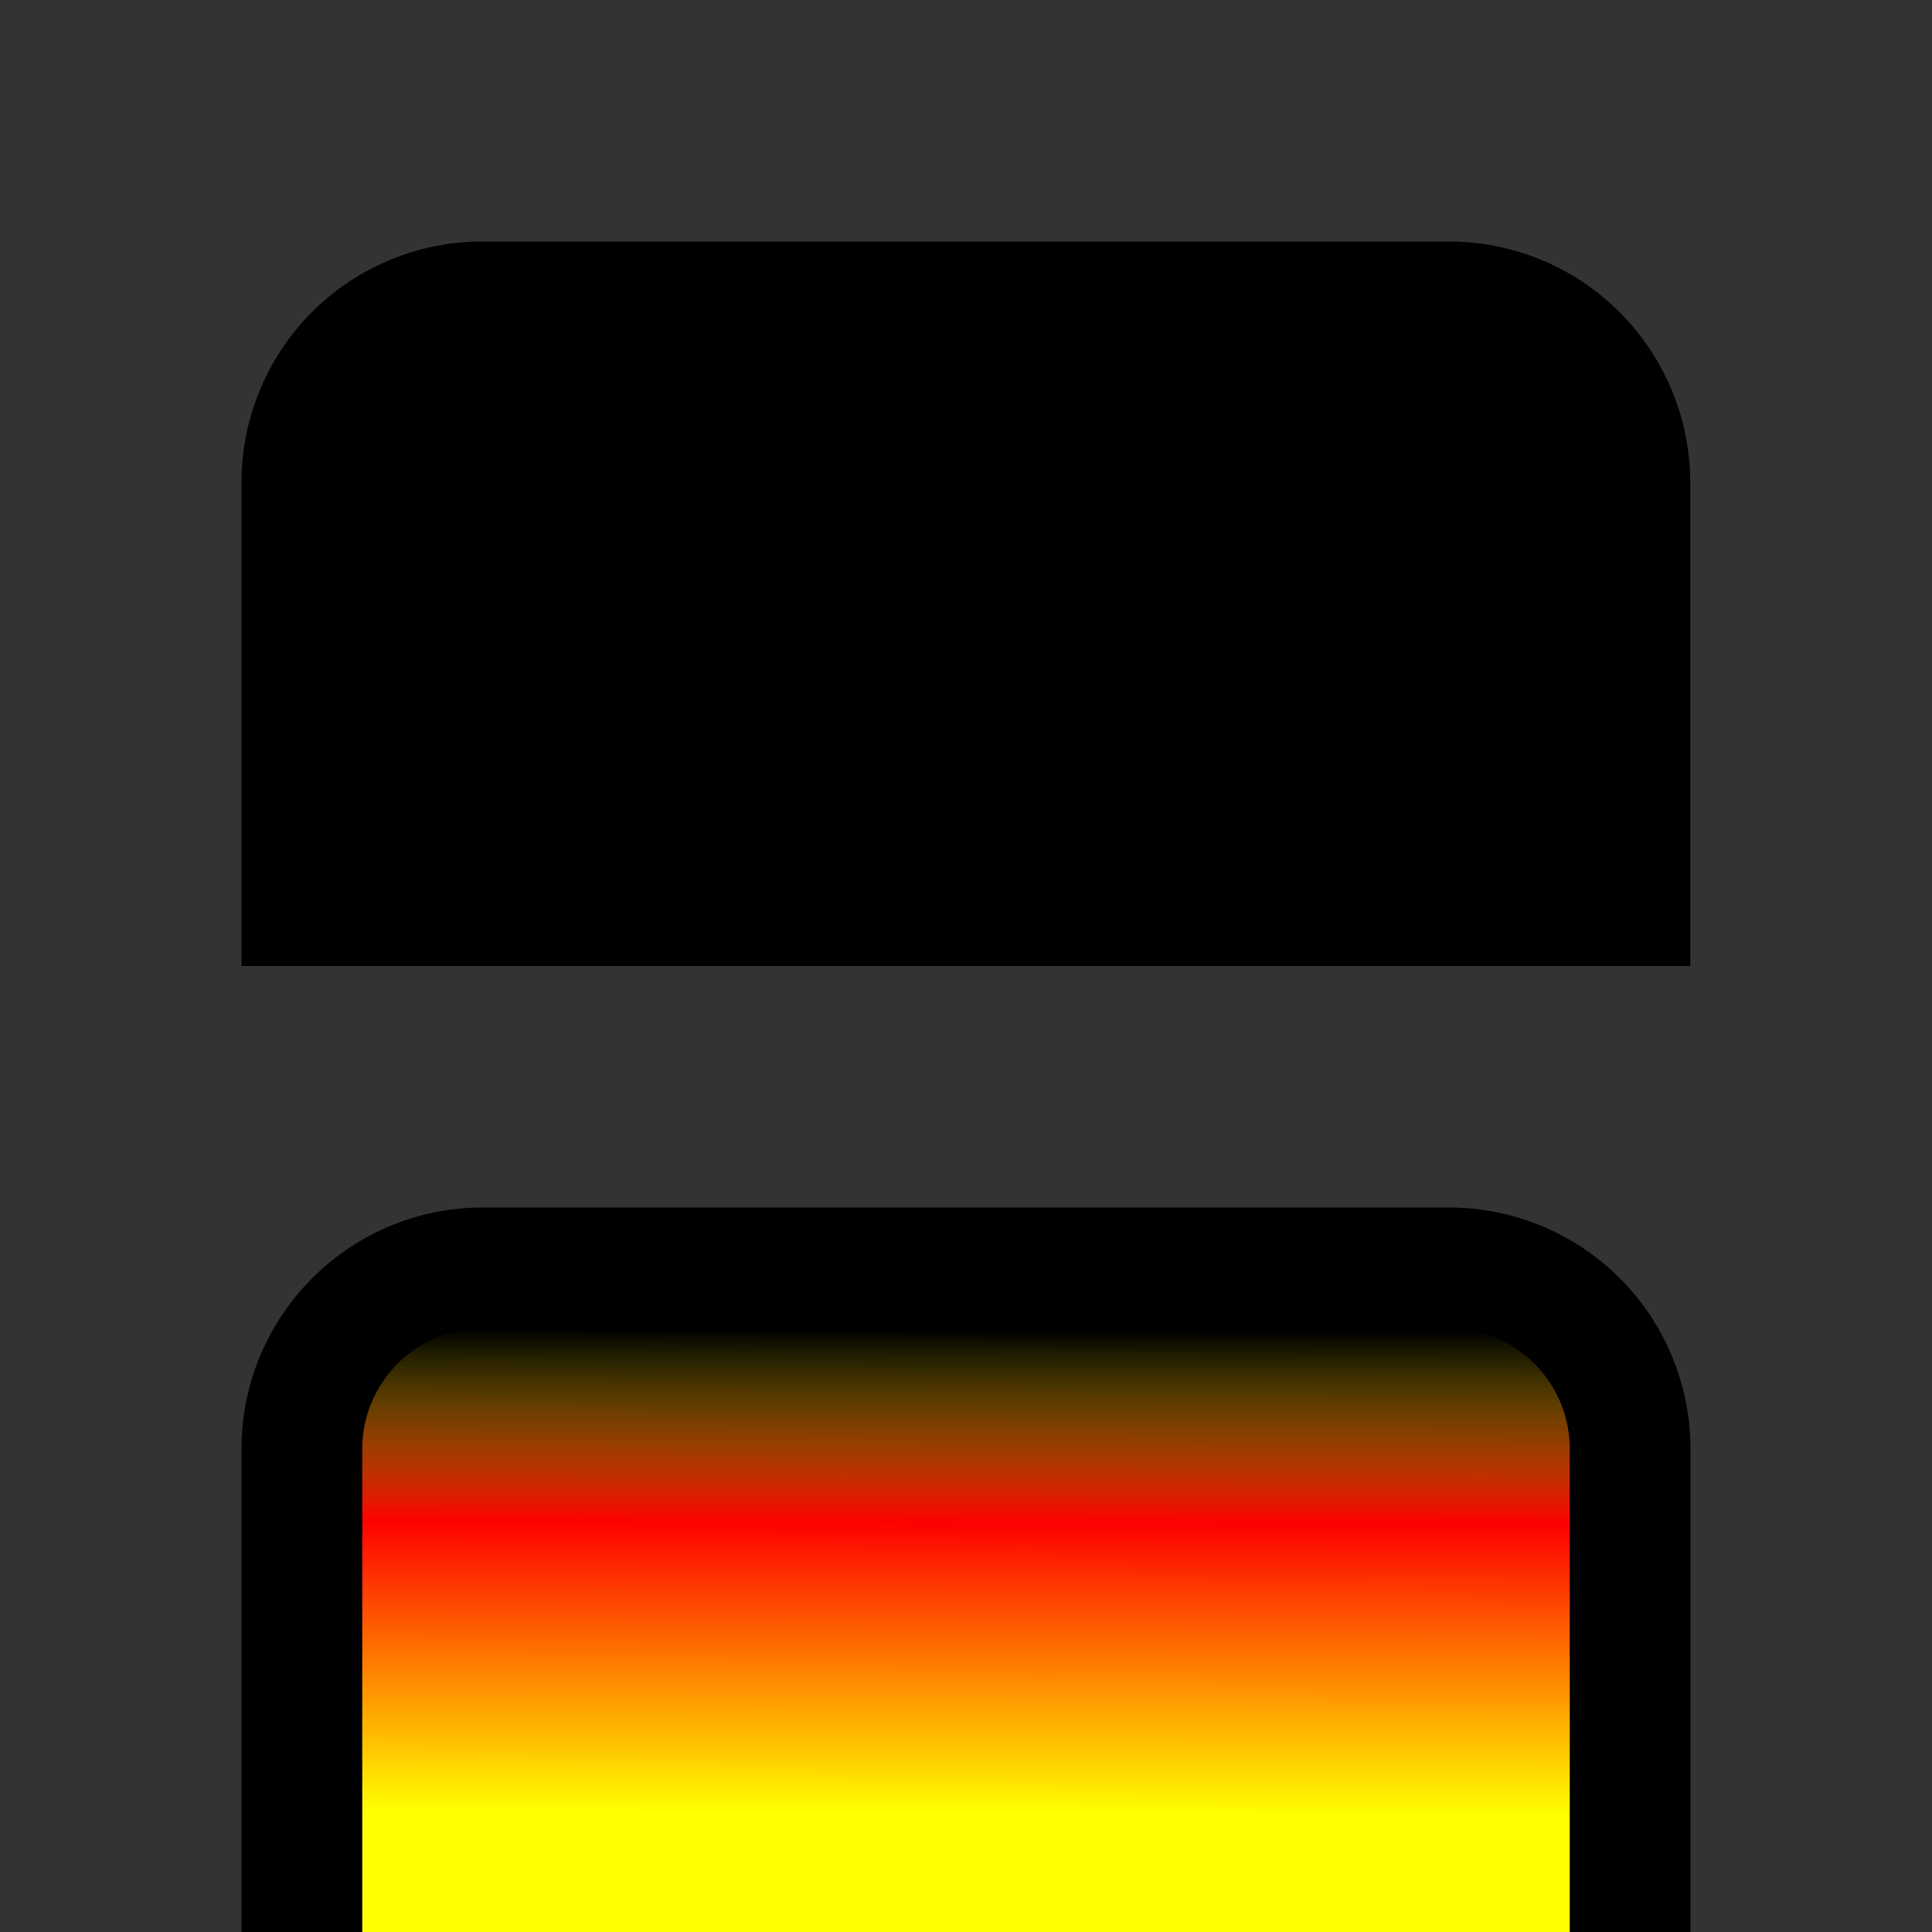 <svg xmlns="http://www.w3.org/2000/svg" width="32" height="32"><rect width="100%" height="100%" fill="#333333" stroke="none"/><defs><linearGradient id="a" x1="16" x2="16" y1="30" y2="22" gradientTransform="rotate(.115) scale(1)" gradientUnits="userSpaceOnUse"><stop offset="0" style="stop-color:#ff0;stop-opacity:1"/><stop offset=".602" style="stop-color:red;stop-opacity:.996"/><stop offset="1" style="stop-color:#ff0;stop-opacity:0"/></linearGradient></defs><path d="M8 20c-2.21 0-4 1.79-4 4v8h24v-8a4 4 0 0 0-4-4ZM8 4a3.993 3.993 0 0 0-2.832 1.168A3.993 3.993 0 0 0 4 8v8h23.996V8A3.997 3.997 0 0 0 24 4Zm0 0" style="stroke:none;fill-rule:nonzero;fill:#000;fill-opacity:1"/><path d="M8 22a2 2 0 0 0-2 2v8h20v-8c0-1.105-.898-2-2-2H8Zm0 0" style="stroke:none;fill-rule:nonzero;fill:url(#a)"/></svg>